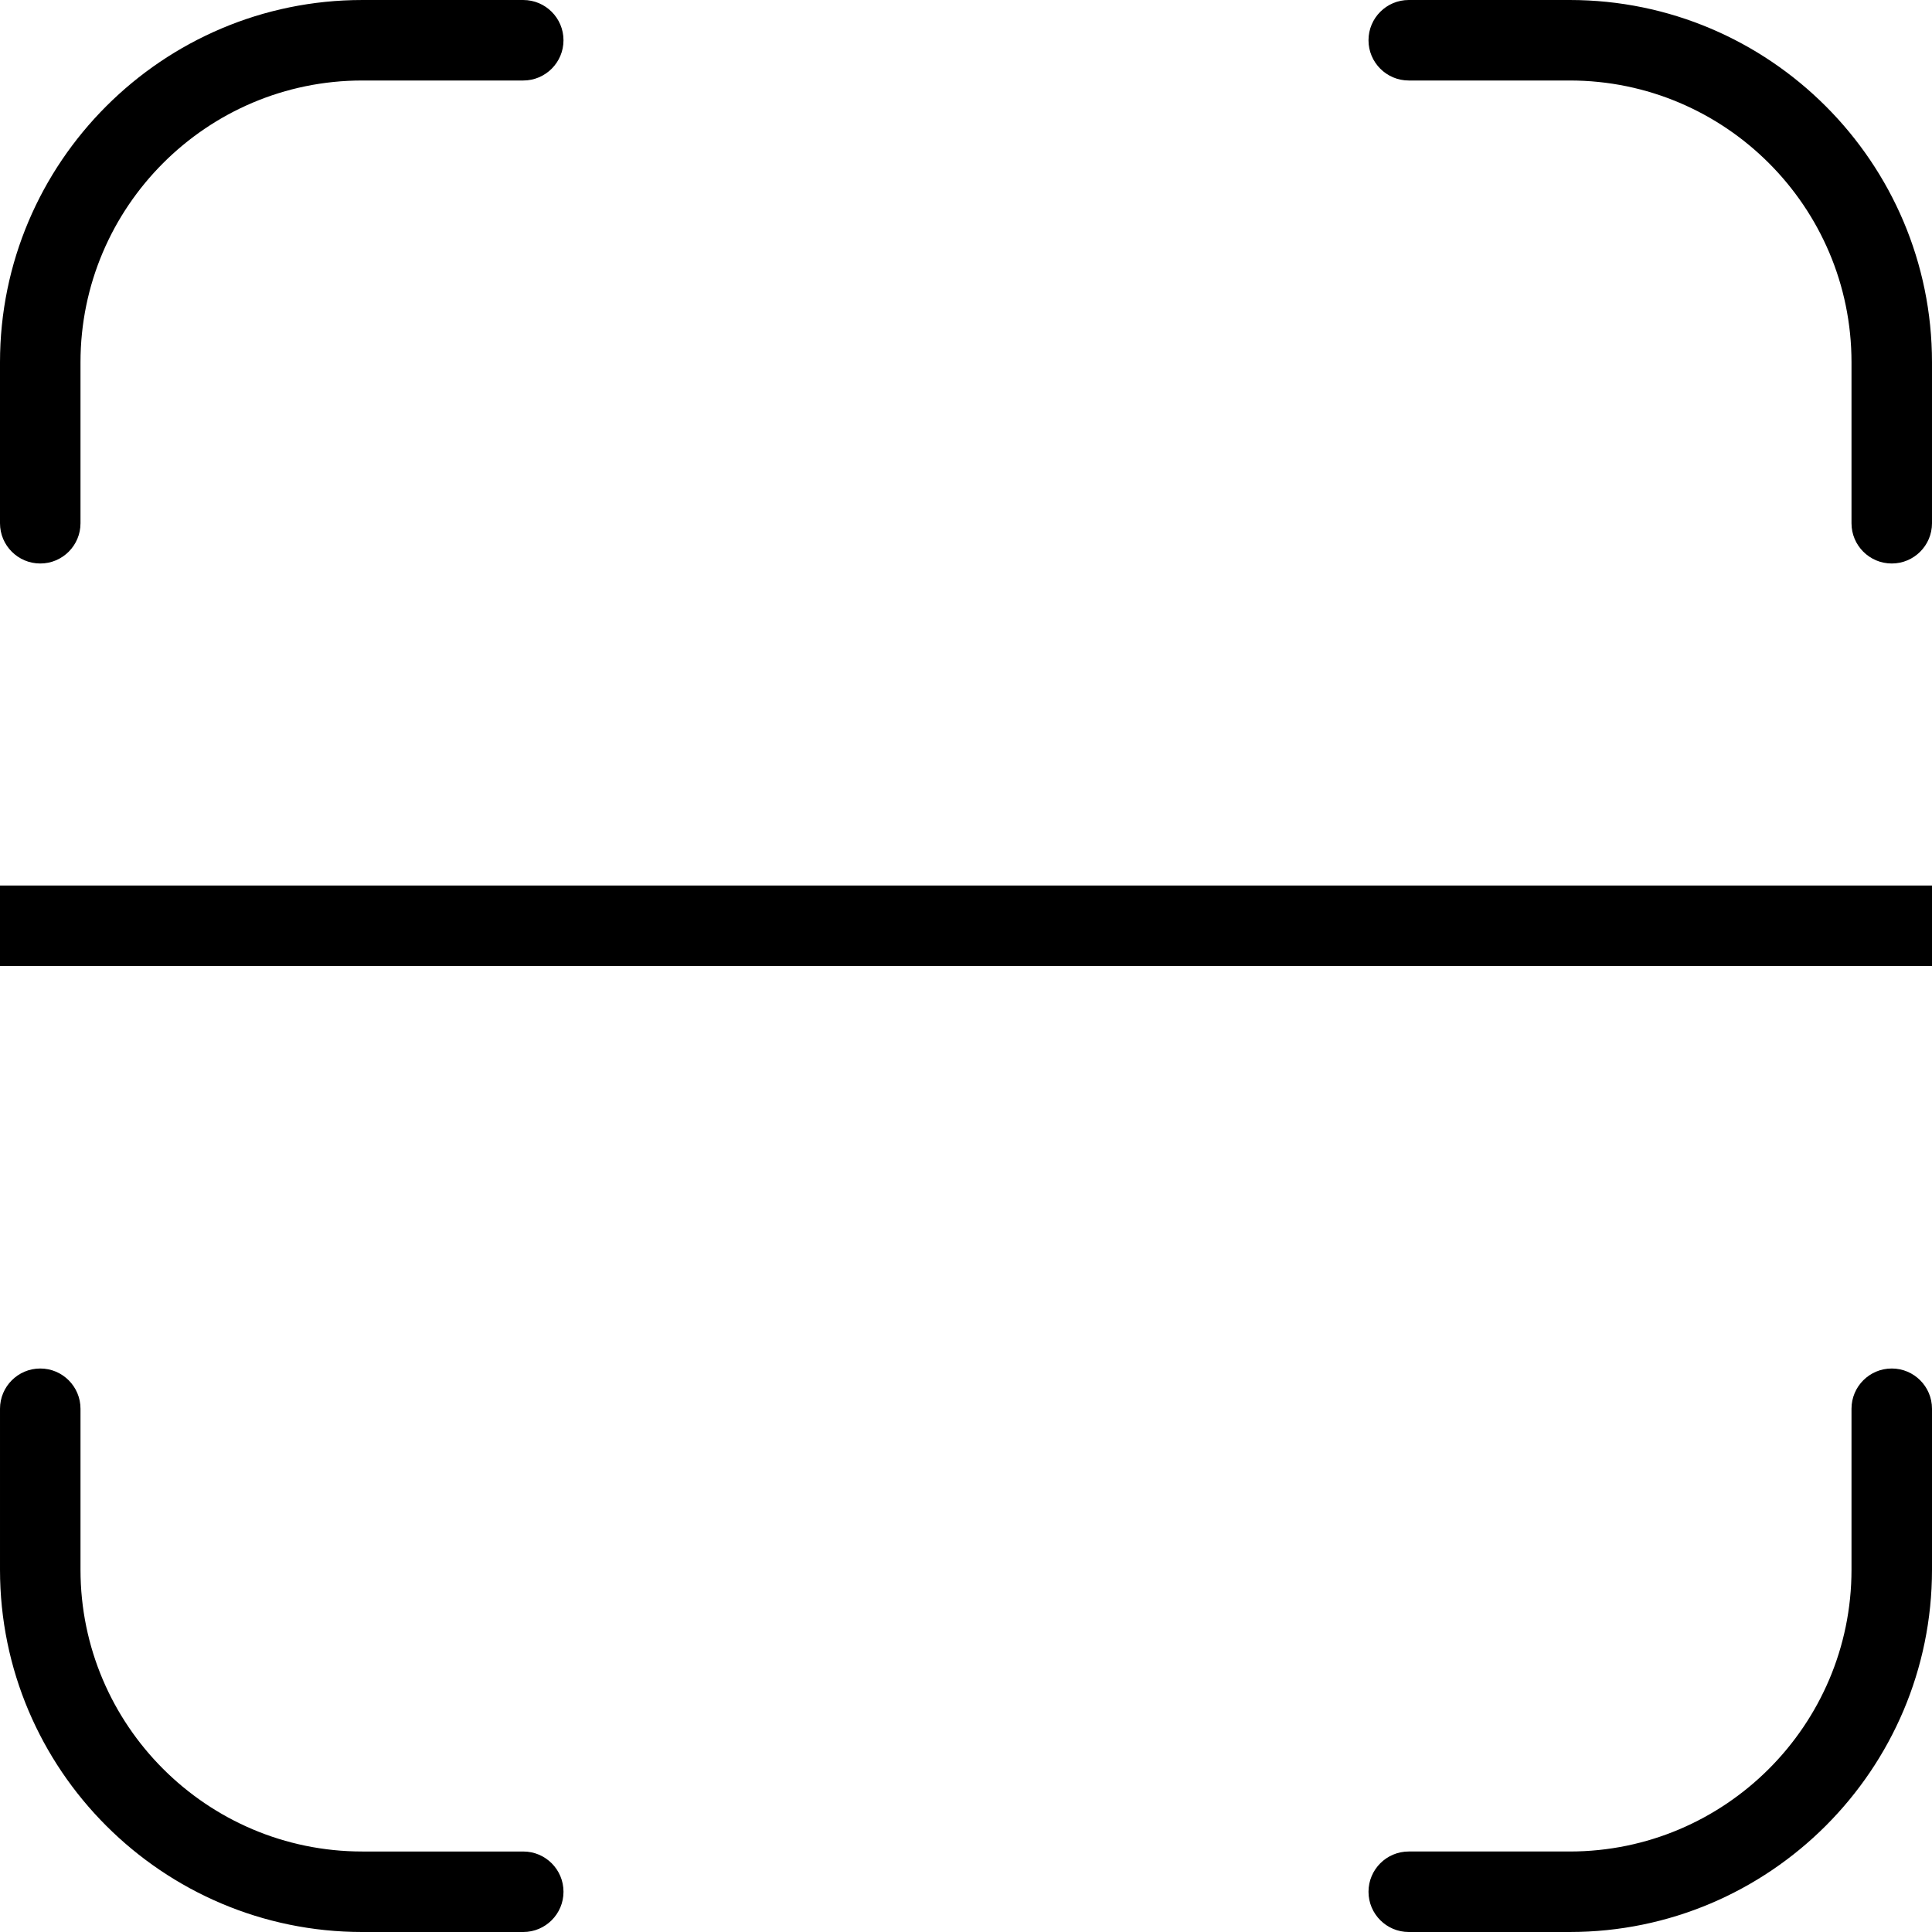 <?xml version="1.0" encoding="UTF-8"?>
<svg xmlns="http://www.w3.org/2000/svg" id="Layer_1" data-name="Layer 1" viewBox="0 0 24 24">
  <path d="m24.5,11.5c0,.276-.224.5-.5.5H0c-.276,0-.5-.224-.5-.5s.224-.5.5-.5h24c.276,0,.5.224.5.5ZM.5,7c.276,0,.5-.224.5-.5v-2c0-1.93,1.57-3.5,3.5-3.5h2c.276,0,.5-.224.5-.5s-.224-.5-.5-.5h-2C2.019,0,0,2.019,0,4.5v2c0,.276.224.5.5.5Zm6,16h-2c-1.93,0-3.5-1.57-3.5-3.5v-2c0-.276-.224-.5-.5-.5s-.5.224-.5.5v2c0,2.481,2.019,4.5,4.5,4.5h2c.276,0,.5-.224.5-.5s-.224-.5-.5-.5Zm17-6c-.276,0-.5.224-.5.5v2c0,1.93-1.57,3.5-3.5,3.5h-2c-.276,0-.5.224-.5.5s.224.5.5.5h2c2.481,0,4.5-2.019,4.5-4.5v-2c0-.276-.224-.5-.5-.5ZM17.5,1h2c1.93,0,3.5,1.57,3.5,3.5v2c0,.276.224.5.5.5s.5-.224.5-.5v-2c0-2.481-2.019-4.5-4.5-4.5h-2c-.276,0-.5.224-.5.5s.224.5.5.5Z"/>
</svg>
